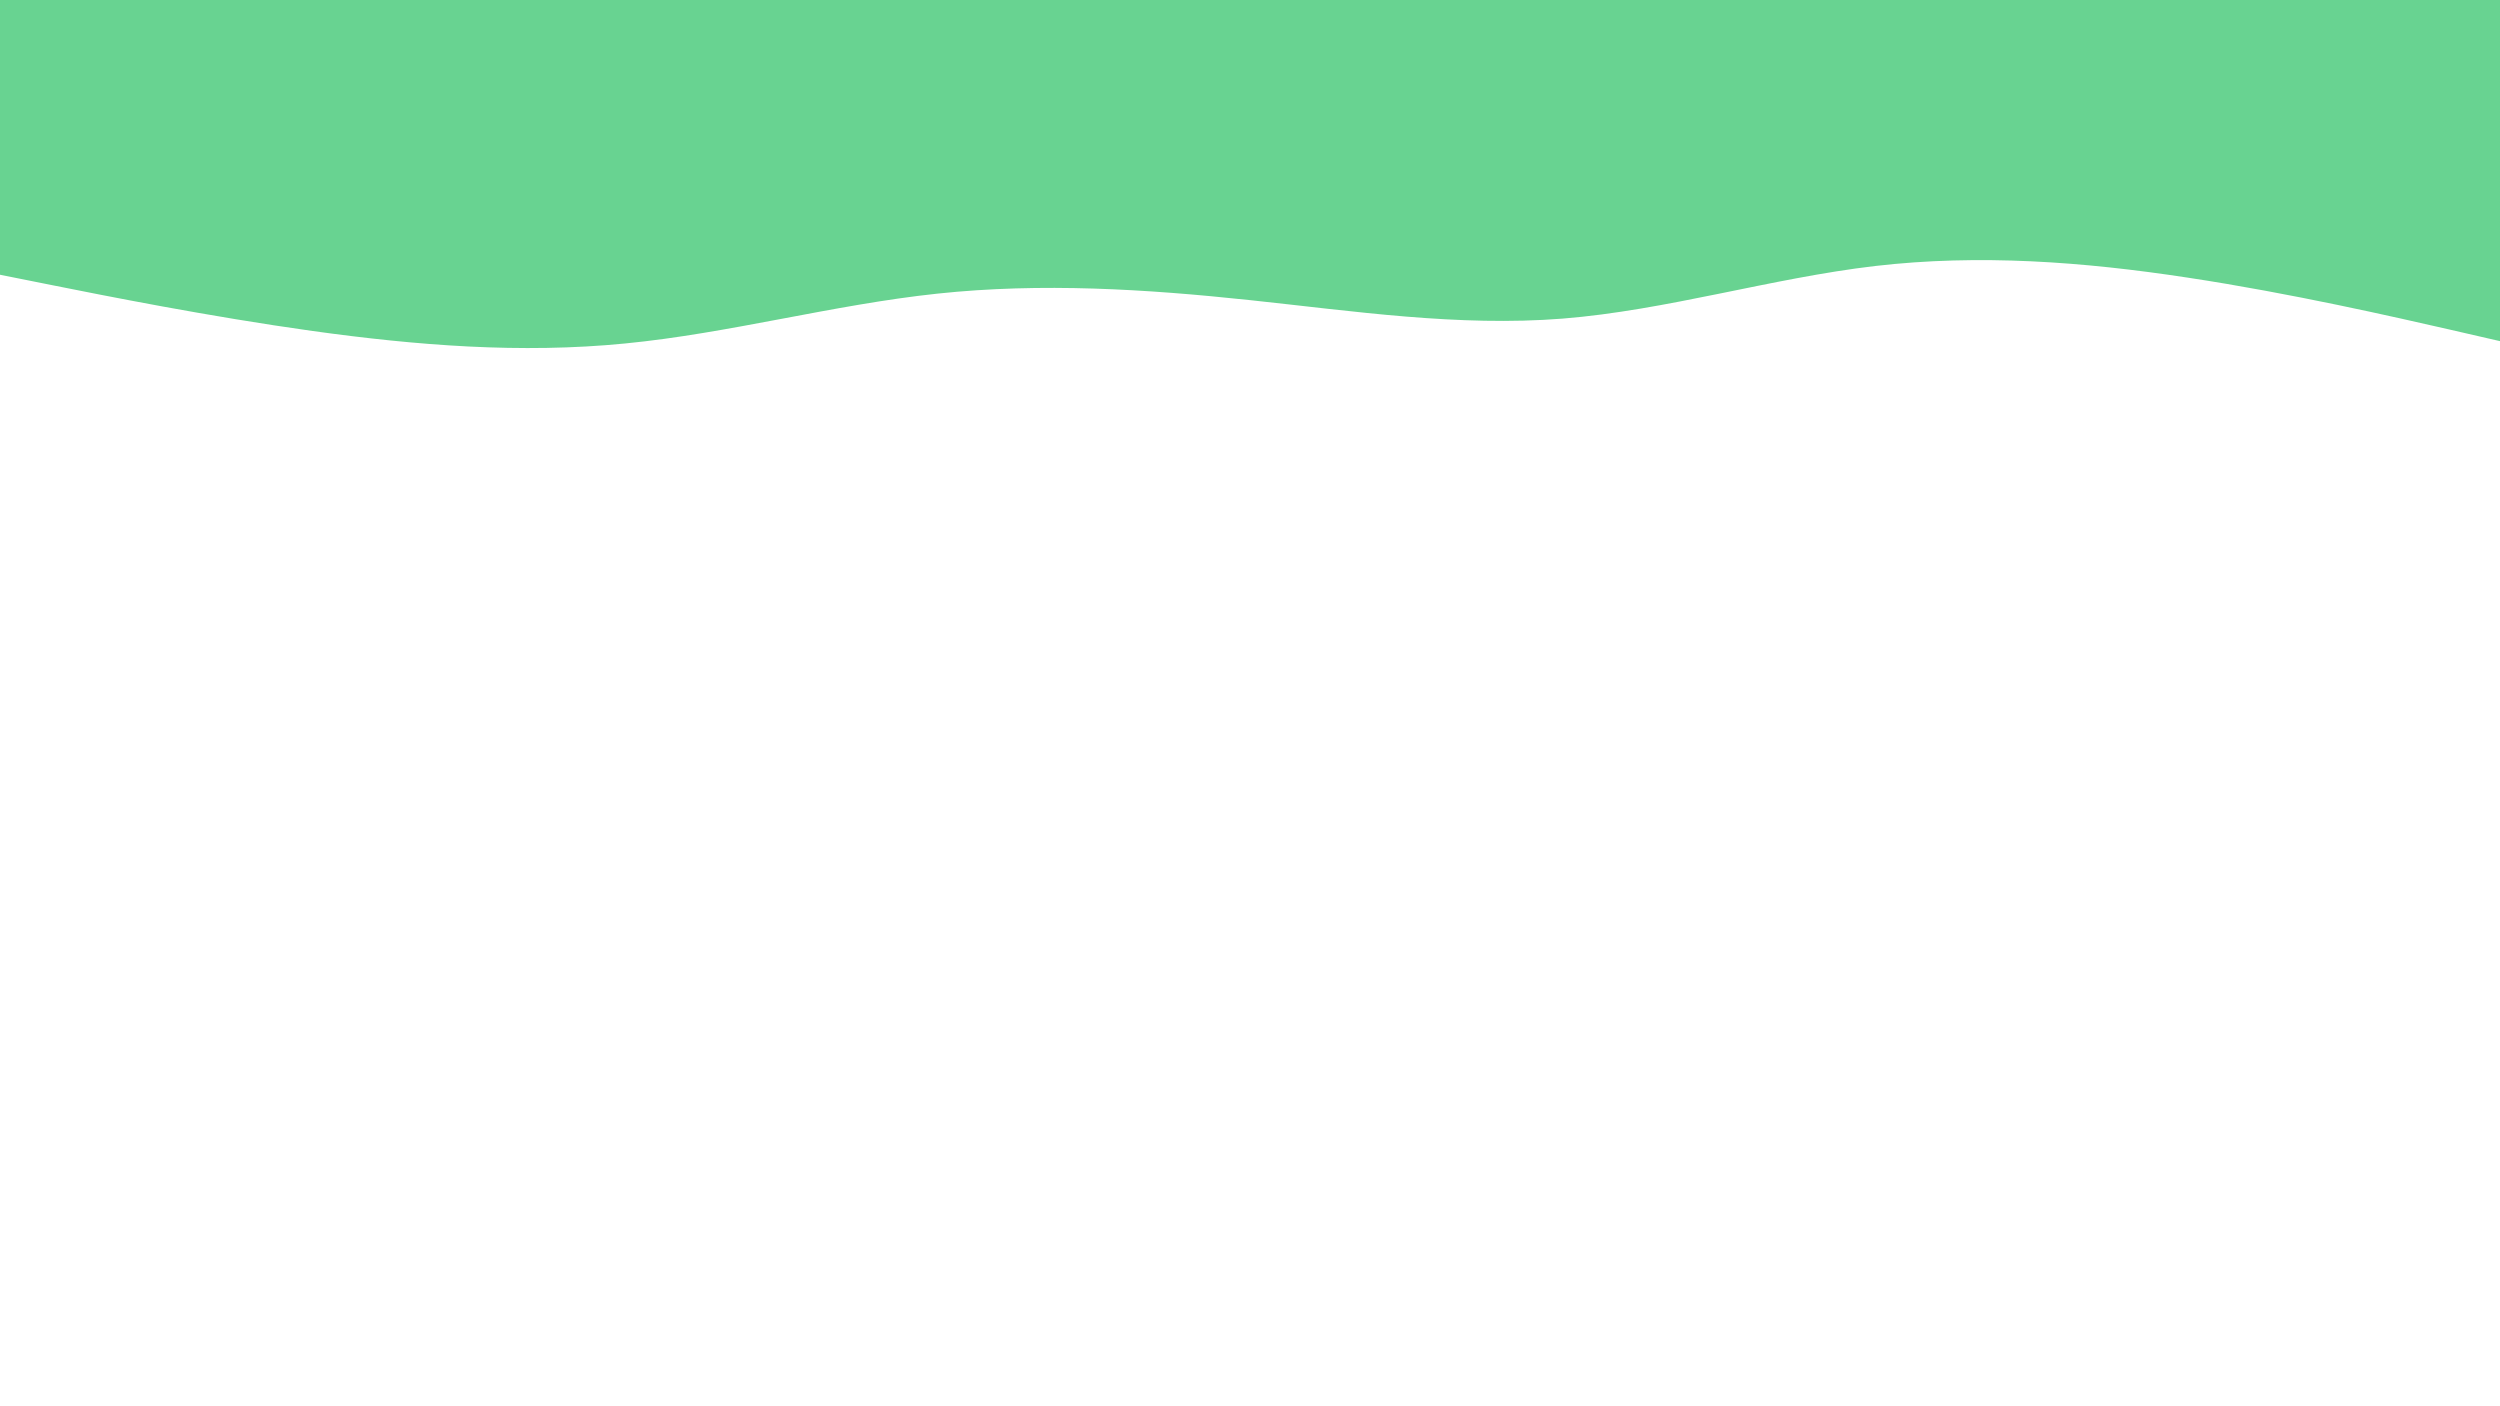 <svg id="visual" viewBox="0 0 1920 1080" width="1920" height="1080" xmlns="http://www.w3.org/2000/svg" xmlns:xlink="http://www.w3.org/1999/xlink" version="1.1"><path d="M0 211L40 219C80 227 160 243 240 254.2C320 265.3 400 271.7 480 263.8C560 256 640 234 720 225.5C800 217 880 222 960 230.5C1040 239 1120 251 1200 244.7C1280 238.3 1360 213.7 1440 204.3C1520 195 1600 201 1680 213.2C1760 225.3 1840 243.7 1880 252.8L1920 262L1920 0L1880 0C1840 0 1760 0 1680 0C1600 0 1520 0 1440 0C1360 0 1280 0 1200 0C1120 0 1040 0 960 0C880 0 800 0 720 0C640 0 560 0 480 0C400 0 320 0 240 0C160 0 80 0 40 0L0 0Z" fill="#68D391" stroke-linecap="round" stroke-linejoin="miter"></path></svg>